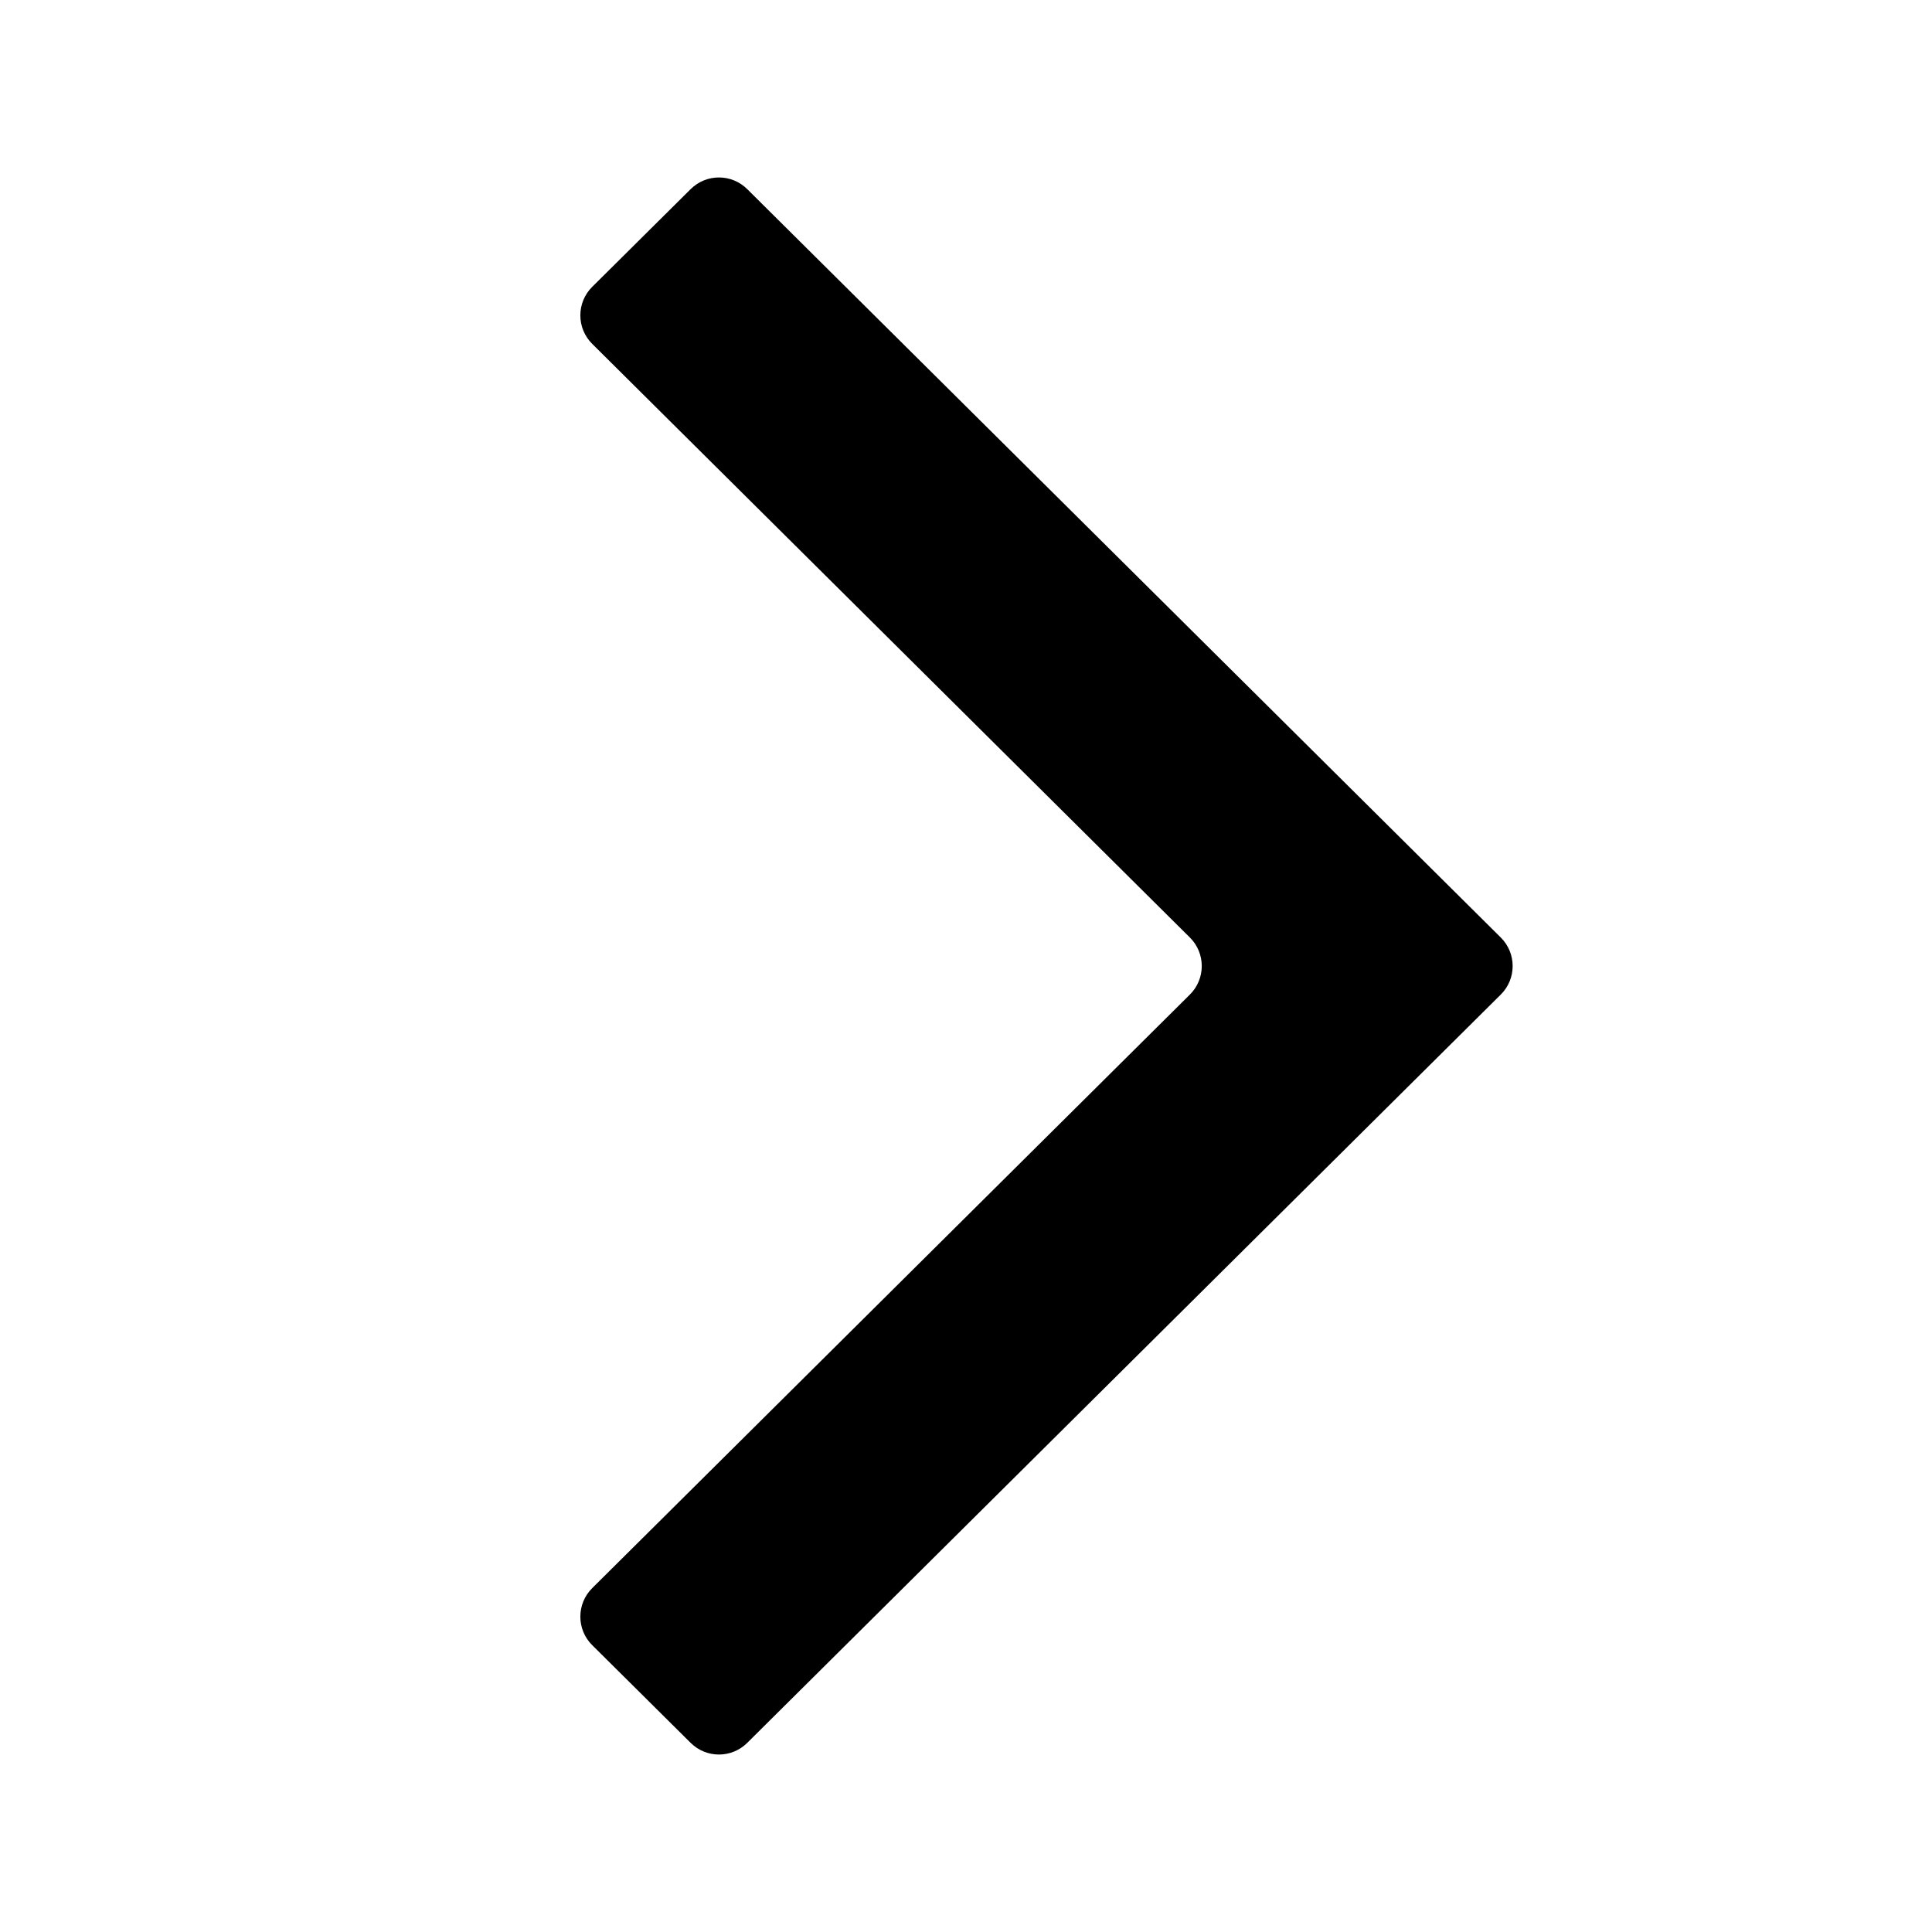 <svg width="24" height="24" viewBox="0 0 24 24" fill="none" xmlns="http://www.w3.org/2000/svg">
<rect width="24" height="24"/>
<path fill-rule="evenodd" clip-rule="evenodd" d="M9.283 2.35C9.088 2.156 8.774 2.156 8.579 2.35L7.357 3.563C7.16 3.758 7.16 4.077 7.357 4.272L14.781 11.646C14.978 11.841 14.978 12.16 14.781 12.355L7.357 19.728C7.16 19.923 7.16 20.242 7.357 20.437L8.579 21.65C8.774 21.844 9.088 21.844 9.283 21.65L18.643 12.355C18.84 12.16 18.84 11.841 18.643 11.646L9.283 2.35Z" fill="black"/>
</svg>

